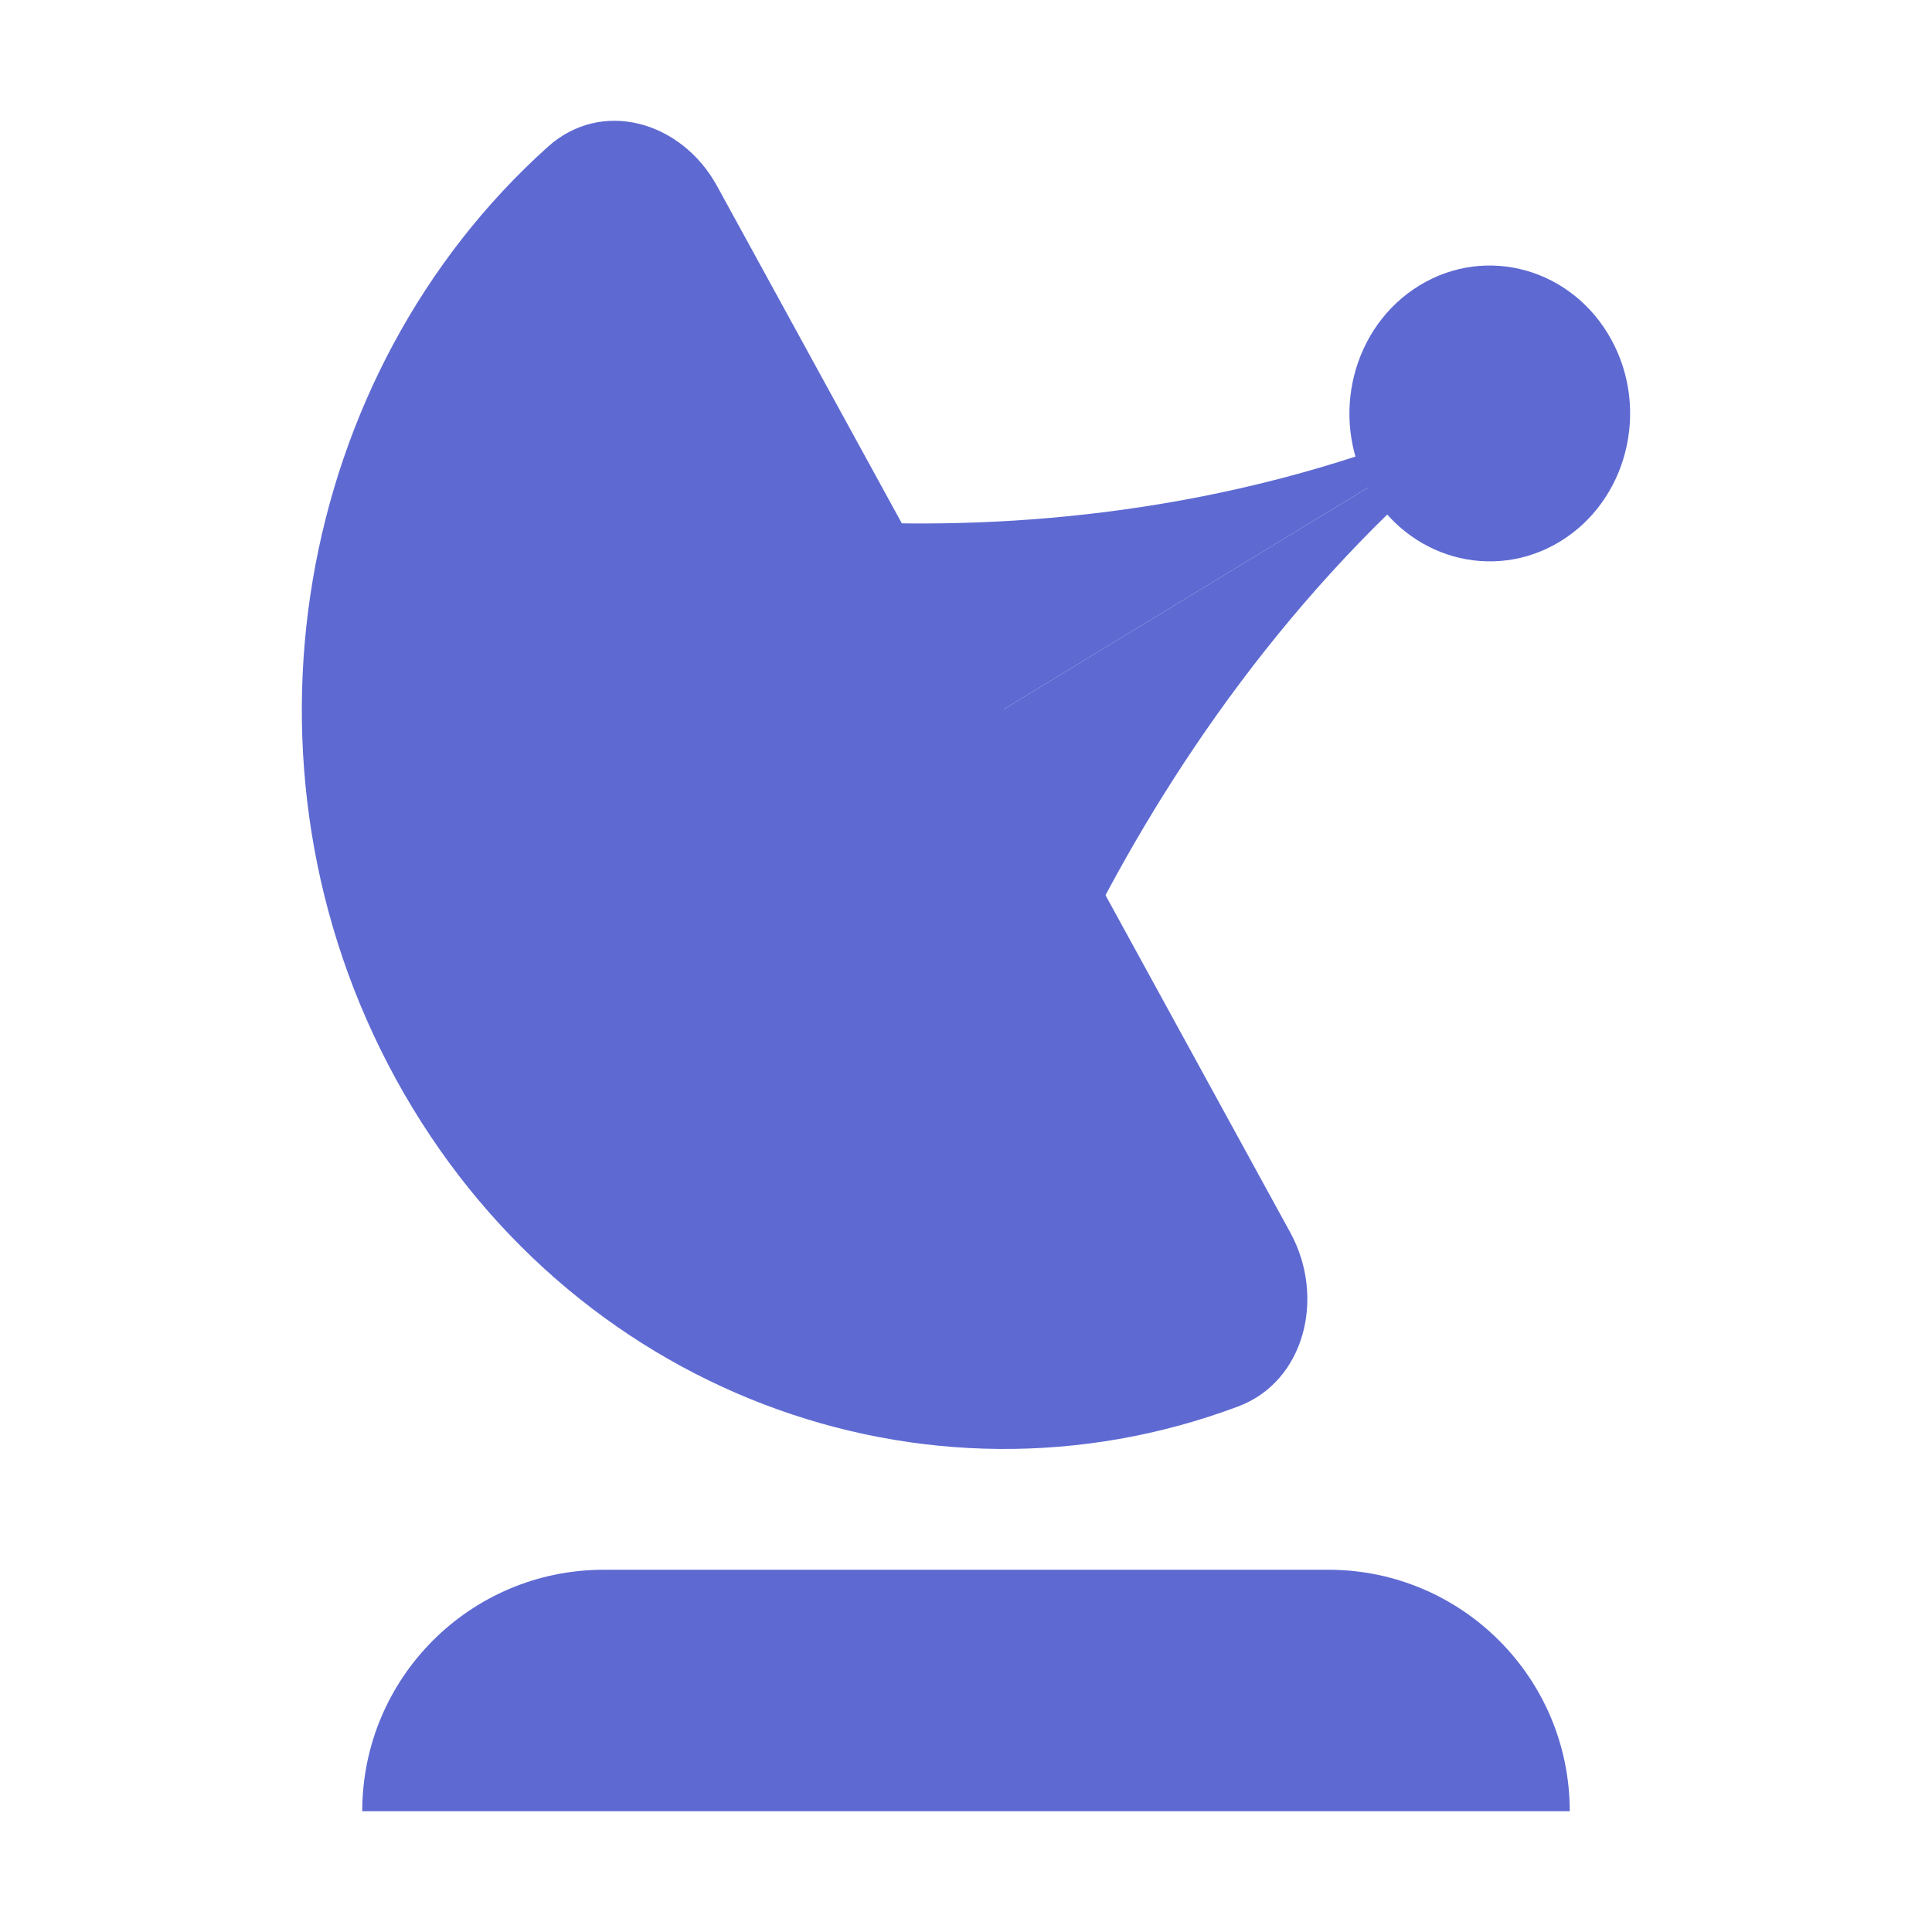 <?xml version="1.0" encoding="UTF-8" standalone="no"?>
<svg
  xmlns="http://www.w3.org/2000/svg"
  version="1.1"
  viewBox="0 0 16 16"
  height="16"
  width="16"
  fill="#5e6ad2"
  id="Radar_5e6ad2">
  <path d="M5.938 1.54C5.644 1.004 4.985 0.814 4.538 1.215C2.445 3.094 1.855 6.337 3.279 8.937C4.703 11.536 7.663 12.619 10.253 11.648C10.806 11.441 10.979 10.744 10.686 10.208L5.938 1.54Z"></path><path d="M13.344 2.812L6.299 7.099L4.556 3.916C6.076 4.406 9.962 4.87 13.344 2.812Z"></path><path d="M13.344 2.812L6.299 7.099L8.042 10.282C8.4 8.649 9.962 4.87 13.344 2.812Z"></path><path d="M12.919 4.485C12.363 4.823 11.652 4.622 11.331 4.037C11.01 3.451 11.201 2.701 11.757 2.363C12.312 2.025 13.023 2.226 13.344 2.812C13.665 3.397 13.475 4.147 12.919 4.485Z"></path><path d="M3 15C3 13.895 3.895 13 5 13H11C12.105 13 13 13.895 13 15H3Z"></path>
</svg>